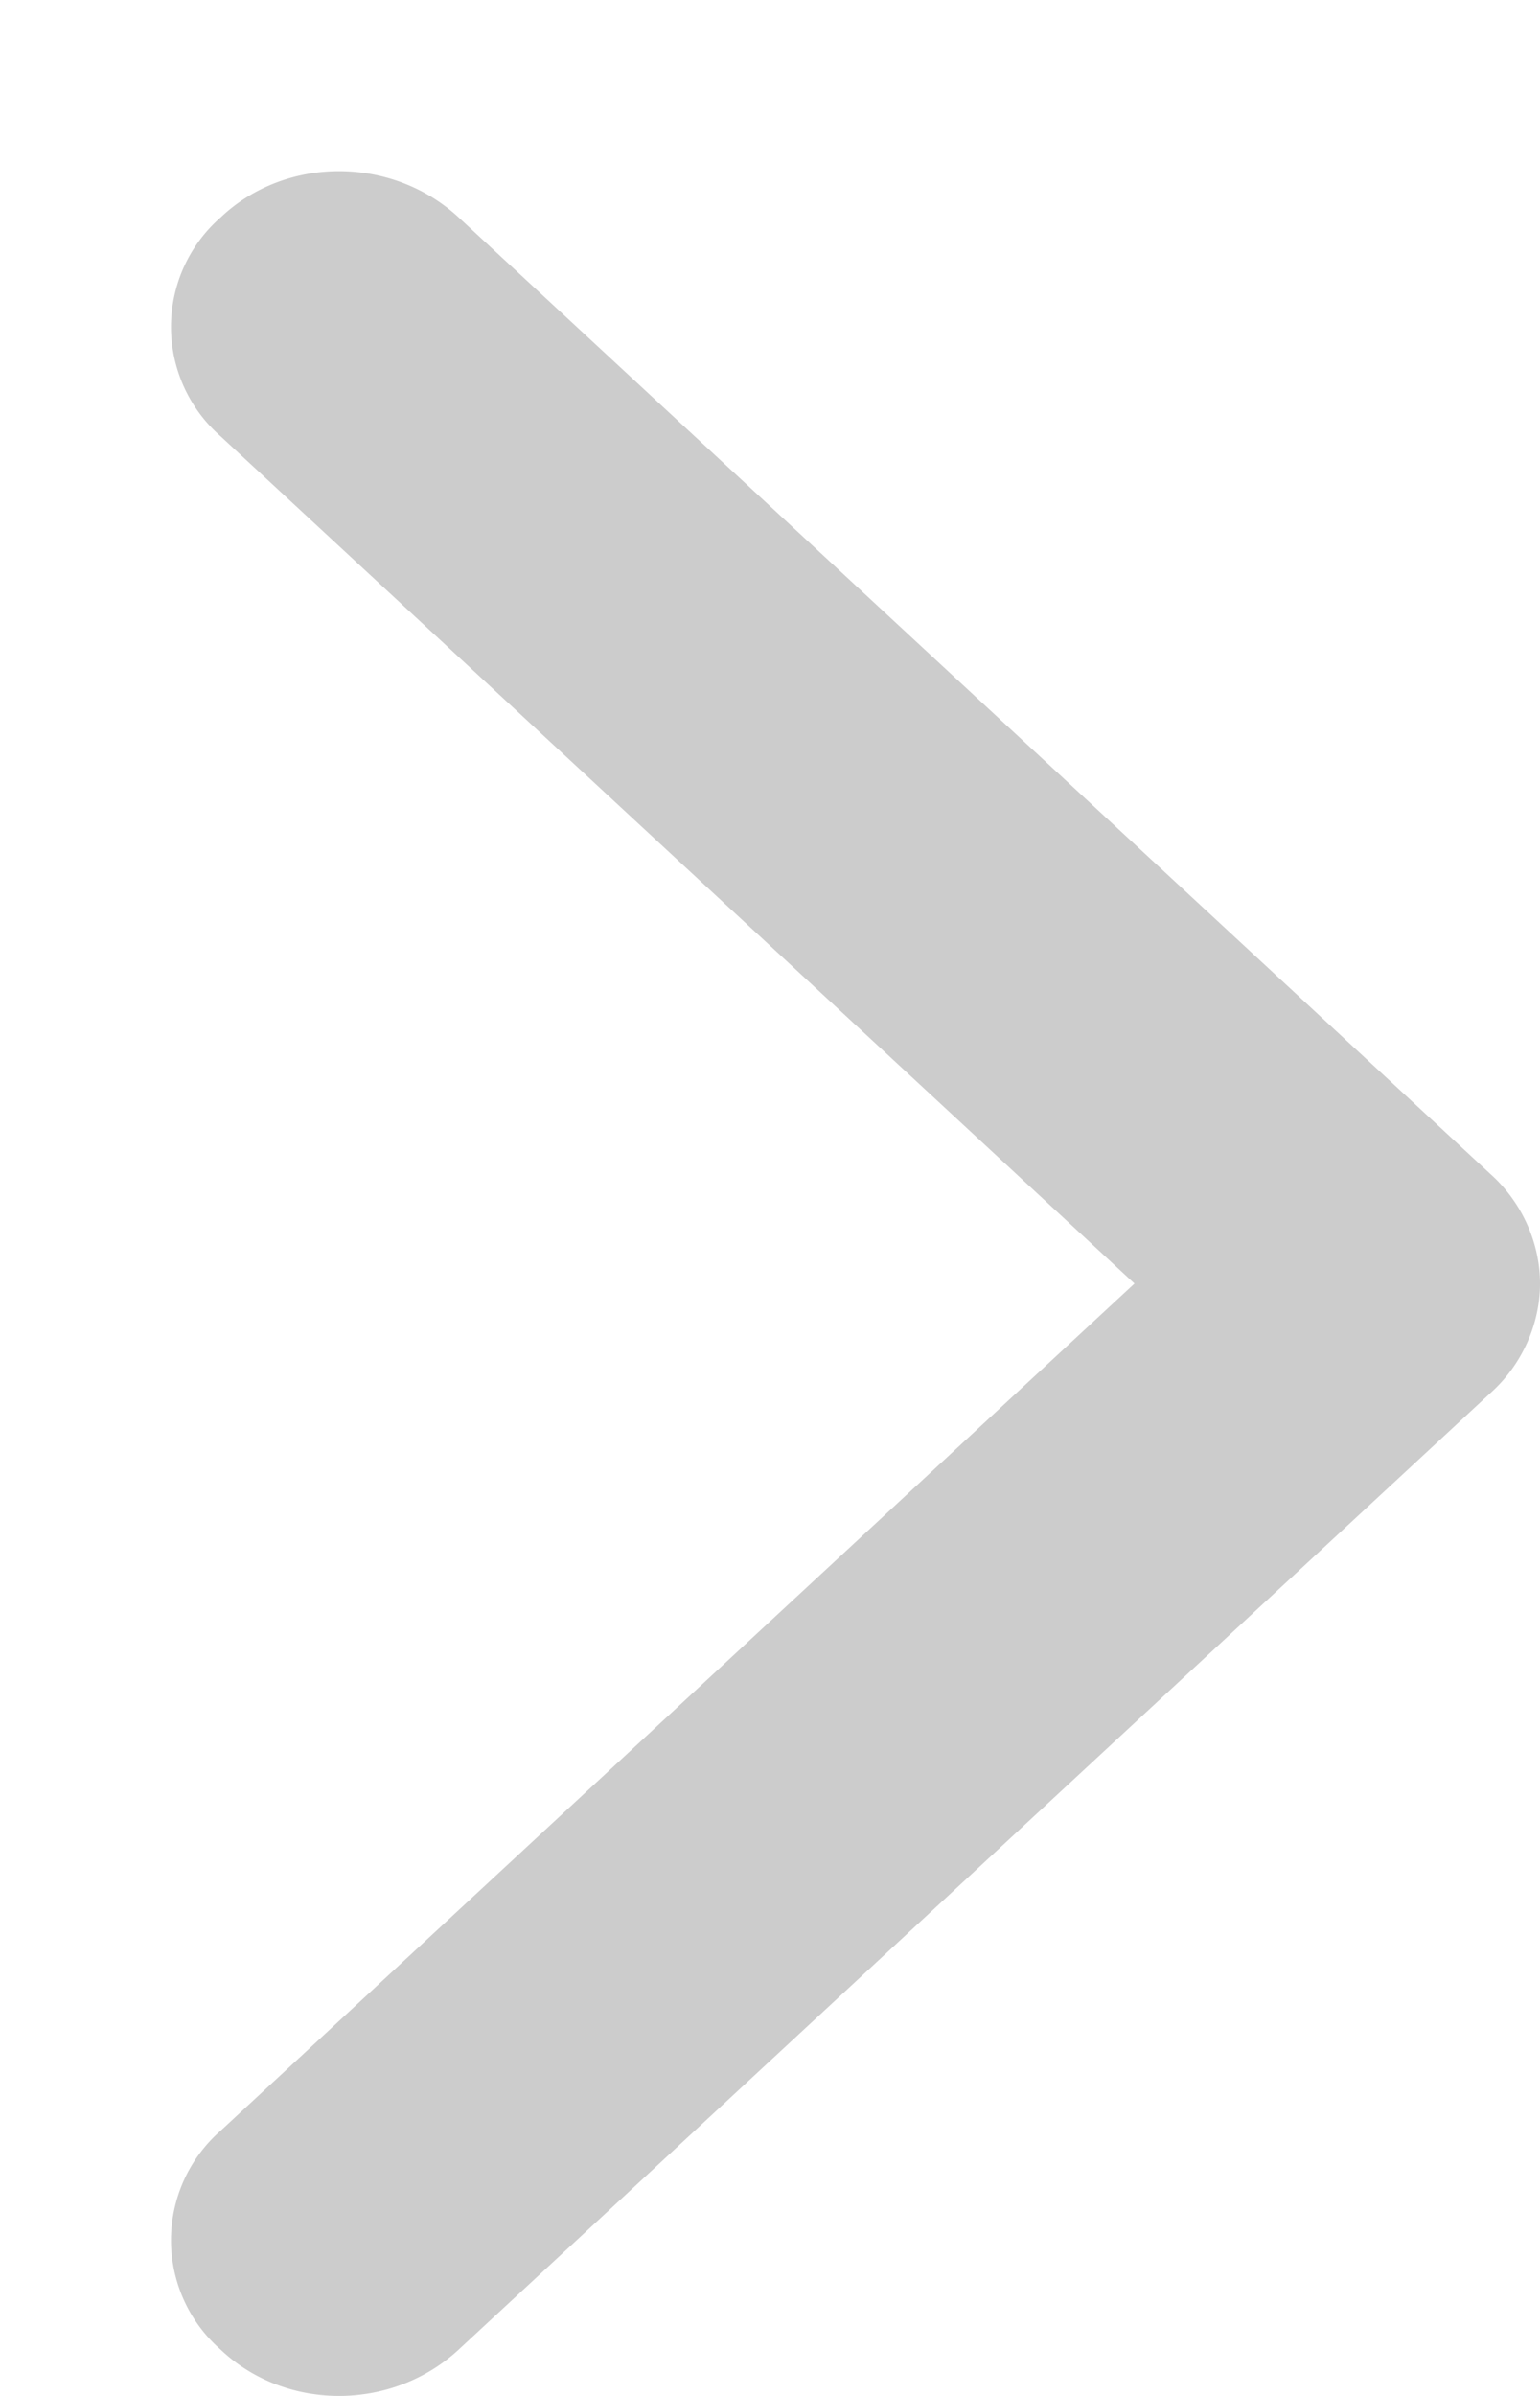 <svg xmlns="http://www.w3.org/2000/svg" width="9" height="14" viewBox="0 0 9 14"><path fill="#ccc" d="M8.71 8.14l-6.03 5.59c-.39.36-1.01.36-1.39 0a.85.85 0 0 1 0-1.28L6.63 7.5 1.29 2.55a.85.85 0 0 1 0-1.28c.38-.36 1-.36 1.39 0l6.03 5.59c.19.17.29.41.29.64 0 .23-.1.47-.29.64z"/></svg>